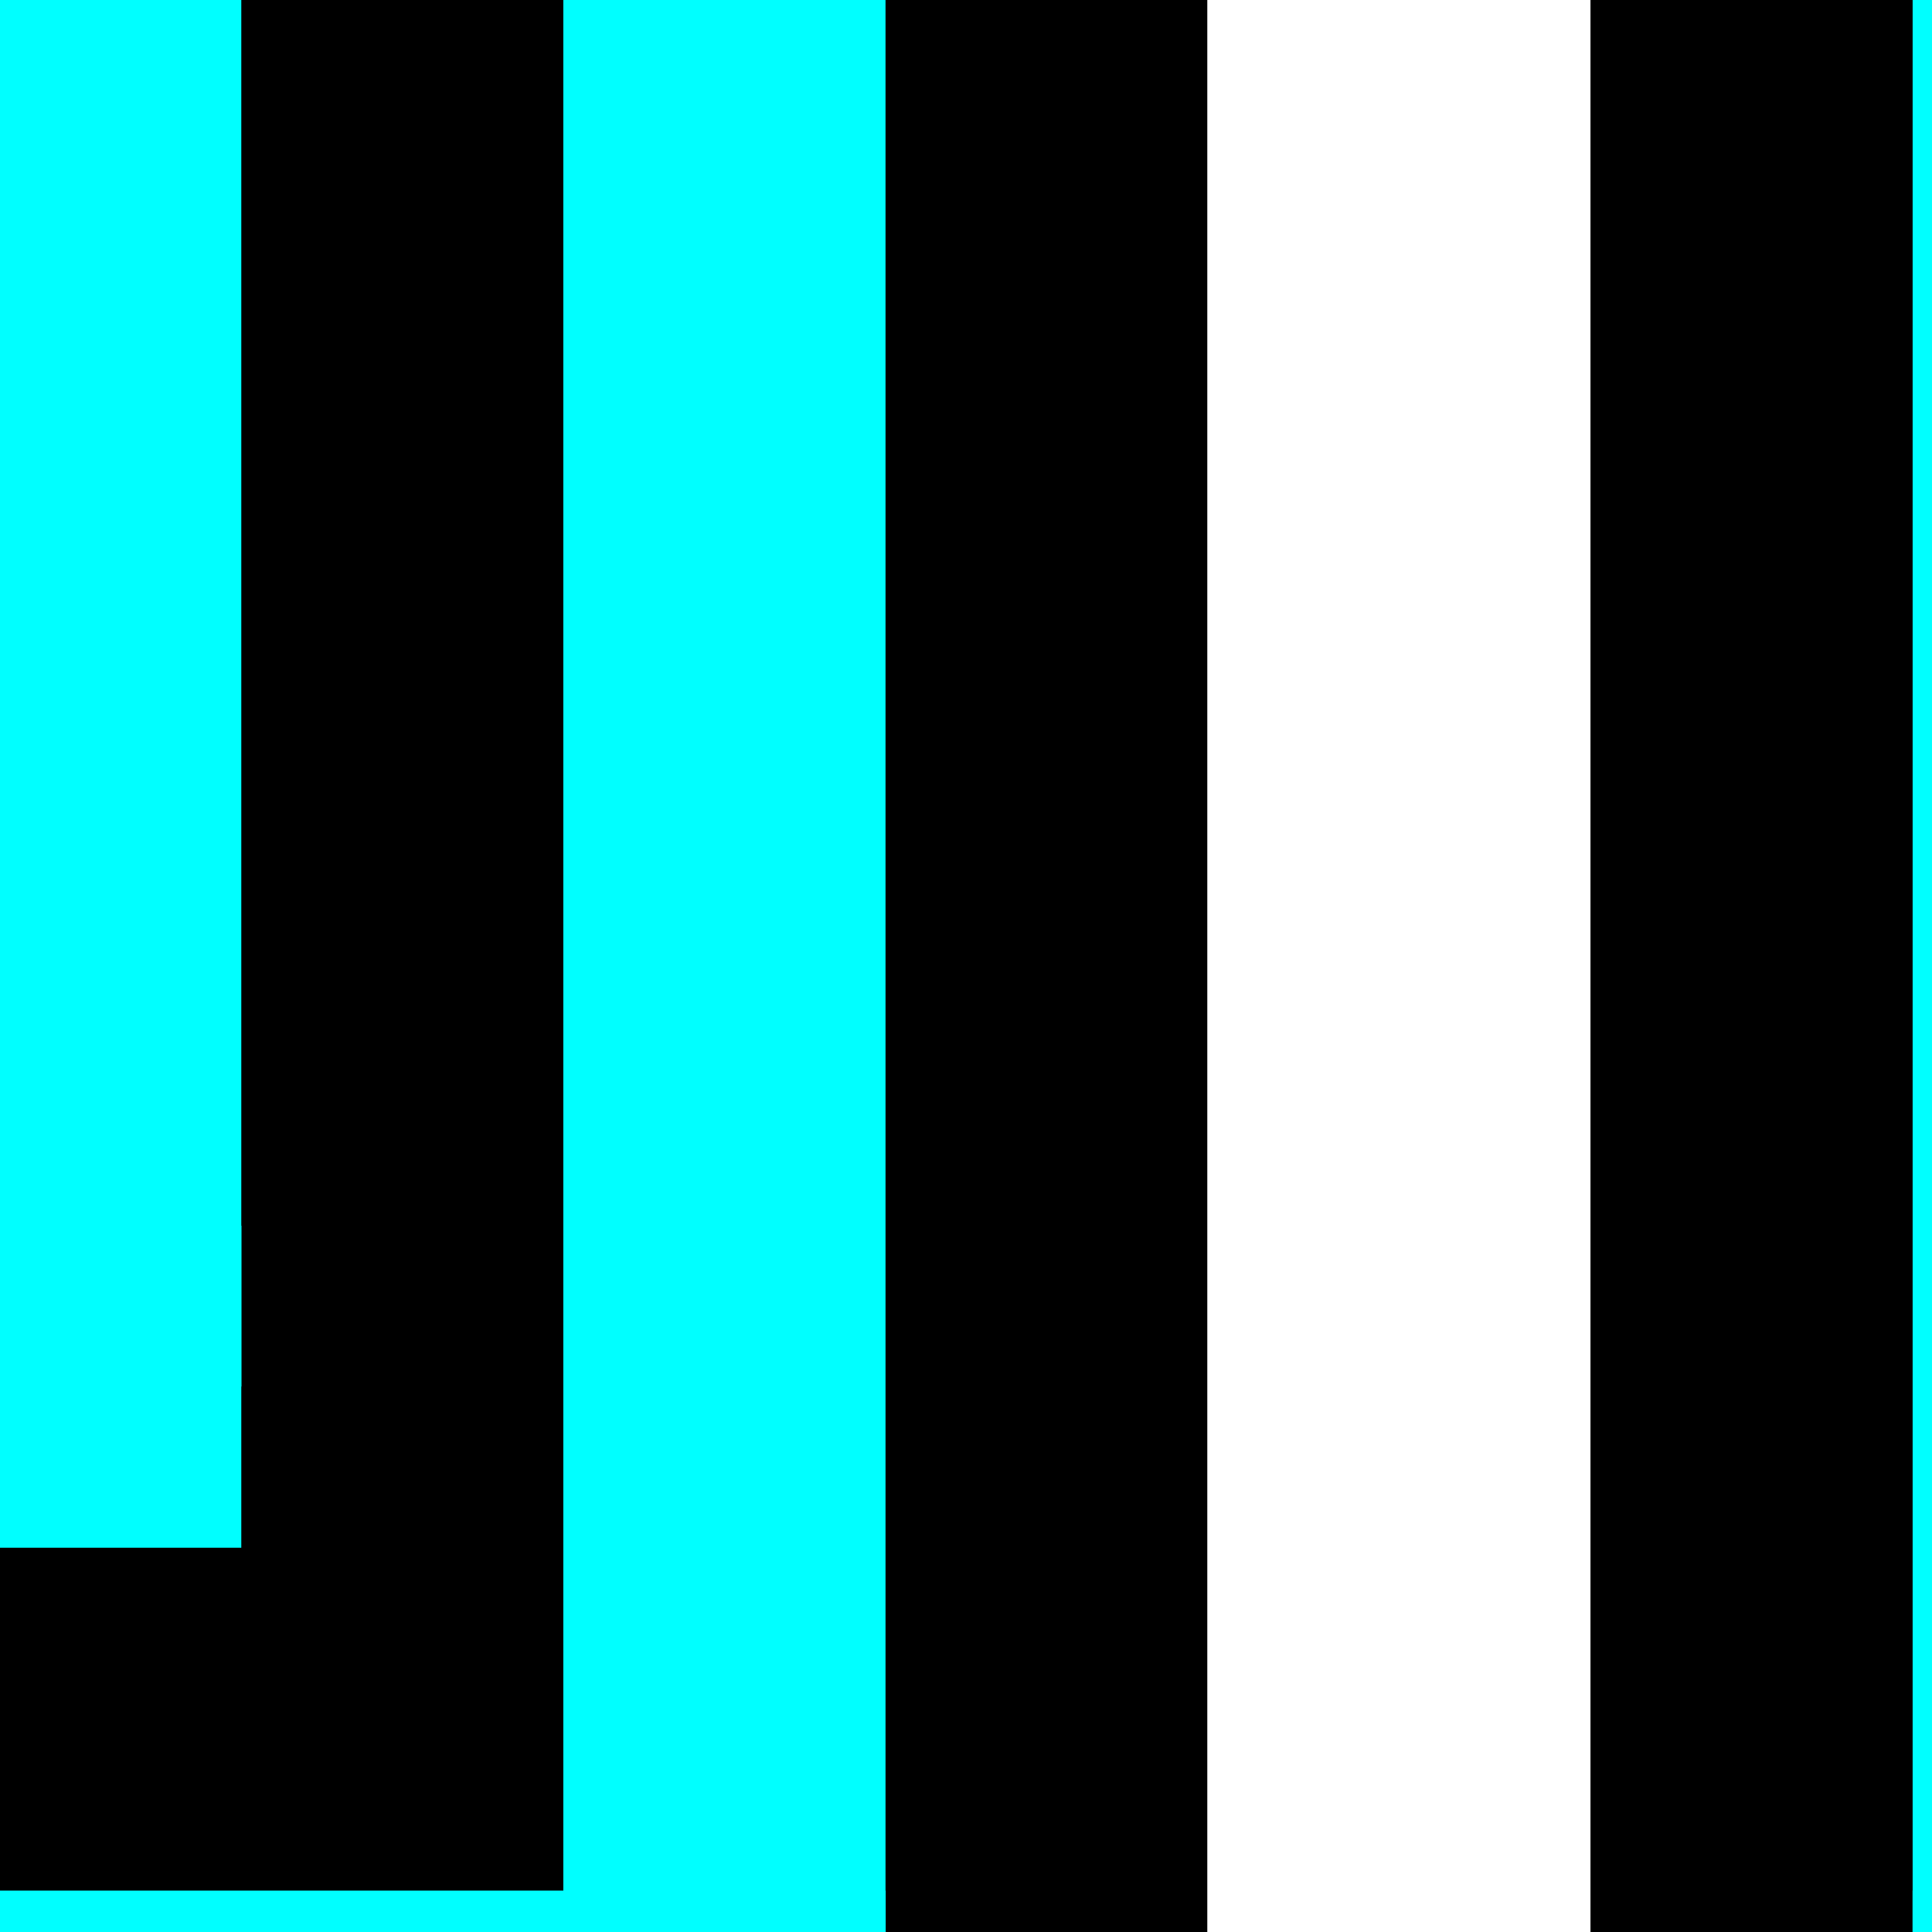 <?xml version="1.0" encoding="UTF-8" standalone="no"?>
<!-- Created with Inkscape (http://www.inkscape.org/) -->

<svg
   width="12mm"
   height="12mm"
   viewBox="0 0 12 12"
   version="1.1"
   id="svg5"
   inkscape:version="1.2 (dc2aedaf03, 2022-05-15)"
   sodipodi:docname="maximize.svg"
   xmlns:inkscape="http://www.inkscape.org/namespaces/inkscape"
   xmlns:sodipodi="http://sodipodi.sourceforge.net/DTD/sodipodi-0.dtd"
   xmlns="http://www.w3.org/2000/svg"
   xmlns:svg="http://www.w3.org/2000/svg">
  <sodipodi:namedview
     id="namedview7"
     pagecolor="#ffffff"
     bordercolor="#666666"
     borderopacity="1.0"
     inkscape:pageshadow="2"
     inkscape:pageopacity="0.0"
     inkscape:pagecheckerboard="0"
     inkscape:document-units="mm"
     showgrid="false"
     inkscape:zoom="5.937625"
     inkscape:cx="105.59778"
     inkscape:cy="28.883603"
     inkscape:window-width="1320"
     inkscape:window-height="725"
     inkscape:window-x="0"
     inkscape:window-y="0"
     inkscape:window-maximized="1"
     inkscape:current-layer="svg5"
     width="12mm"
     inkscape:showpageshadow="2"
     inkscape:deskcolor="#d1d1d1" />
  <defs
     id="defs2" />
  <g
     id="active-center"
     transform="matrix(1.2,0,0,1.2,22.253,-7.655)">
    <rect
       style="fill:#000000;stroke-width:0.442;stroke-miterlimit:0;paint-order:fill markers stroke"
       id="rect435324"
       width="20"
       height="20"
       x="-32.295"
       y="-0.502" />
    <rect
       style="fill:#000000;stroke-width:0.442;stroke-miterlimit:0;paint-order:fill markers stroke"
       id="rect2332"
       width="16.667"
       height="16.667"
       x="-30.628"
       y="1.165" />
    <rect
       style="fill:#00ffff;fill-opacity:1;stroke:none;stroke-width:0.187;stroke-opacity:1"
       id="rect55-2"
       width="1.667"
       height="15"
       x="-30.628"
       y="1.998" />
    <rect
       style="fill:#00ffff;fill-opacity:1;stroke:none;stroke-width:0.187;stroke-opacity:1"
       id="rect55-7-9"
       width="1.667"
       height="15"
       x="-15.628"
       y="1.998" />
    <rect
       style="fill:#00ffff;fill-opacity:1;stroke:#4c22b4;stroke-width:0;stroke-miterlimit:4;stroke-dasharray:none;stroke-opacity:1"
       id="rect55-3-3"
       width="16.667"
       height="1.667"
       x="-30.628"
       y="1.165" />
    <rect
       style="fill:#00ffff;fill-opacity:1;stroke:#4c22b4;stroke-width:0;stroke-miterlimit:4;stroke-dasharray:none;stroke-opacity:1"
       id="rect55-3-5-1"
       width="10"
       height="1.667"
       x="17.295"
       y="-6.307"
       transform="scale(-1)" />
    <rect
       style="fill:#00ffff;fill-opacity:1;stroke:#4c22b4;stroke-width:0;stroke-miterlimit:4;stroke-dasharray:none;stroke-opacity:1"
       id="rect55-3-5-1-4"
       width="10"
       height="1.667"
       x="17.295"
       y="-14.39"
       transform="scale(-1)" />
    <rect
       style="fill:#00ffff;fill-opacity:1;stroke:#4c22b4;stroke-width:0;stroke-miterlimit:4;stroke-dasharray:none;stroke-opacity:1"
       id="rect55-3-5-1-4-0"
       width="8.083"
       height="1.667"
       x="5.473"
       y="25.628"
       transform="rotate(90)" />
    <rect
       style="fill:#00ffff;fill-opacity:1;stroke:#4c22b4;stroke-width:0;stroke-miterlimit:4;stroke-dasharray:none;stroke-opacity:1"
       id="rect55-3-5-1-4-0-4"
       width="8.083"
       height="1.667"
       x="5.473"
       y="17.295"
       transform="rotate(90)" />
    <rect
       style="fill:#00ffff;fill-opacity:1;stroke:#4c22b4;stroke-width:0;stroke-miterlimit:4;stroke-dasharray:none;stroke-opacity:1"
       id="rect55-3-6-9"
       width="16.667"
       height="1.667"
       x="-30.628"
       y="16.165" />
  </g>
  <g
     id="hover-center"
     transform="matrix(1.2,0,0,1.2,48.633,-7.655)">
    <rect
       style="fill:#000000;stroke-width:0.442;stroke-miterlimit:0;paint-order:fill markers stroke"
       id="rect435324-7"
       width="20"
       height="20"
       x="-32.295"
       y="-0.502" />
    <rect
       style="fill:#003232;stroke-width:0.442;stroke-miterlimit:0;paint-order:fill markers stroke"
       id="rect2332-1"
       width="16.667"
       height="16.667"
       x="-30.628"
       y="1.165" />
    <rect
       style="fill:#00ffff;fill-opacity:1;stroke:none;stroke-width:0.187;stroke-opacity:1"
       id="rect55-2-7"
       width="1.667"
       height="15"
       x="-30.628"
       y="1.998" />
    <rect
       style="fill:#00ffff;fill-opacity:1;stroke:none;stroke-width:0.187;stroke-opacity:1"
       id="rect55-7-9-2"
       width="1.667"
       height="15"
       x="-15.628"
       y="1.998" />
    <rect
       style="fill:#00ffff;fill-opacity:1;stroke:#4c22b4;stroke-width:0;stroke-miterlimit:4;stroke-dasharray:none;stroke-opacity:1"
       id="rect55-3-3-7"
       width="16.667"
       height="1.667"
       x="-30.628"
       y="1.165" />
    <rect
       style="fill:#00ffff;fill-opacity:1;stroke:#4c22b4;stroke-width:0;stroke-miterlimit:4;stroke-dasharray:none;stroke-opacity:1"
       id="rect55-3-5-1-2"
       width="10"
       height="1.667"
       x="17.295"
       y="-6.307"
       transform="scale(-1)" />
    <rect
       style="fill:#00ffff;fill-opacity:1;stroke:#4c22b4;stroke-width:0;stroke-miterlimit:4;stroke-dasharray:none;stroke-opacity:1"
       id="rect55-3-5-1-4-2"
       width="10"
       height="1.667"
       x="17.295"
       y="-14.39"
       transform="scale(-1)" />
    <rect
       style="fill:#00ffff;fill-opacity:1;stroke:#4c22b4;stroke-width:0;stroke-miterlimit:4;stroke-dasharray:none;stroke-opacity:1"
       id="rect55-3-5-1-4-0-6"
       width="8.083"
       height="1.667"
       x="5.473"
       y="25.628"
       transform="rotate(90)" />
    <rect
       style="fill:#00ffff;fill-opacity:1;stroke:#4c22b4;stroke-width:0;stroke-miterlimit:4;stroke-dasharray:none;stroke-opacity:1"
       id="rect55-3-5-1-4-0-4-1"
       width="8.083"
       height="1.667"
       x="5.473"
       y="17.295"
       transform="rotate(90)" />
    <rect
       style="fill:#00ffff;fill-opacity:1;stroke:#4c22b4;stroke-width:0;stroke-miterlimit:4;stroke-dasharray:none;stroke-opacity:1"
       id="rect55-3-6-9-0"
       width="16.667"
       height="1.667"
       x="-30.628"
       y="16.165" />
  </g>
  <g
     id="pressed-center"
     transform="matrix(1.2,0,0,1.2,74.879,-7.655)">
    <rect
       style="fill:#000000;stroke-width:0.442;stroke-miterlimit:0;paint-order:fill markers stroke"
       id="rect435324-1"
       width="20"
       height="20"
       x="-32.295"
       y="-0.502" />
    <rect
       style="fill:#006464;stroke-width:0.442;stroke-miterlimit:0;paint-order:fill markers stroke"
       id="rect2332-5"
       width="16.667"
       height="16.667"
       x="-30.628"
       y="1.165" />
    <rect
       style="fill:#00ffff;fill-opacity:1;stroke:none;stroke-width:0.187;stroke-opacity:1"
       id="rect55-2-9"
       width="1.667"
       height="15"
       x="-30.628"
       y="1.998" />
    <rect
       style="fill:#00ffff;fill-opacity:1;stroke:none;stroke-width:0.187;stroke-opacity:1"
       id="rect55-7-9-4"
       width="1.667"
       height="15"
       x="-15.628"
       y="1.998" />
    <rect
       style="fill:#00ffff;fill-opacity:1;stroke:#4c22b4;stroke-width:0;stroke-miterlimit:4;stroke-dasharray:none;stroke-opacity:1"
       id="rect55-3-3-9"
       width="16.667"
       height="1.667"
       x="-30.628"
       y="1.165" />
    <rect
       style="fill:#00ffff;fill-opacity:1;stroke:#4c22b4;stroke-width:0;stroke-miterlimit:4;stroke-dasharray:none;stroke-opacity:1"
       id="rect55-3-5-1-0"
       width="10"
       height="1.667"
       x="17.295"
       y="-6.307"
       transform="scale(-1)" />
    <rect
       style="fill:#00ffff;fill-opacity:1;stroke:#4c22b4;stroke-width:0;stroke-miterlimit:4;stroke-dasharray:none;stroke-opacity:1"
       id="rect55-3-5-1-4-9"
       width="10"
       height="1.667"
       x="17.295"
       y="-14.39"
       transform="scale(-1)" />
    <rect
       style="fill:#00ffff;fill-opacity:1;stroke:#4c22b4;stroke-width:0;stroke-miterlimit:4;stroke-dasharray:none;stroke-opacity:1"
       id="rect55-3-5-1-4-0-1"
       width="8.083"
       height="1.667"
       x="5.473"
       y="25.628"
       transform="rotate(90)" />
    <rect
       style="fill:#00ffff;fill-opacity:1;stroke:#4c22b4;stroke-width:0;stroke-miterlimit:4;stroke-dasharray:none;stroke-opacity:1"
       id="rect55-3-5-1-4-0-4-7"
       width="8.083"
       height="1.667"
       x="5.473"
       y="17.295"
       transform="rotate(90)" />
    <rect
       style="fill:#00ffff;fill-opacity:1;stroke:#4c22b4;stroke-width:0;stroke-miterlimit:4;stroke-dasharray:none;stroke-opacity:1"
       id="rect55-3-6-9-7"
       width="16.667"
       height="1.667"
       x="-30.628"
       y="16.165" />
  </g>
</svg>
